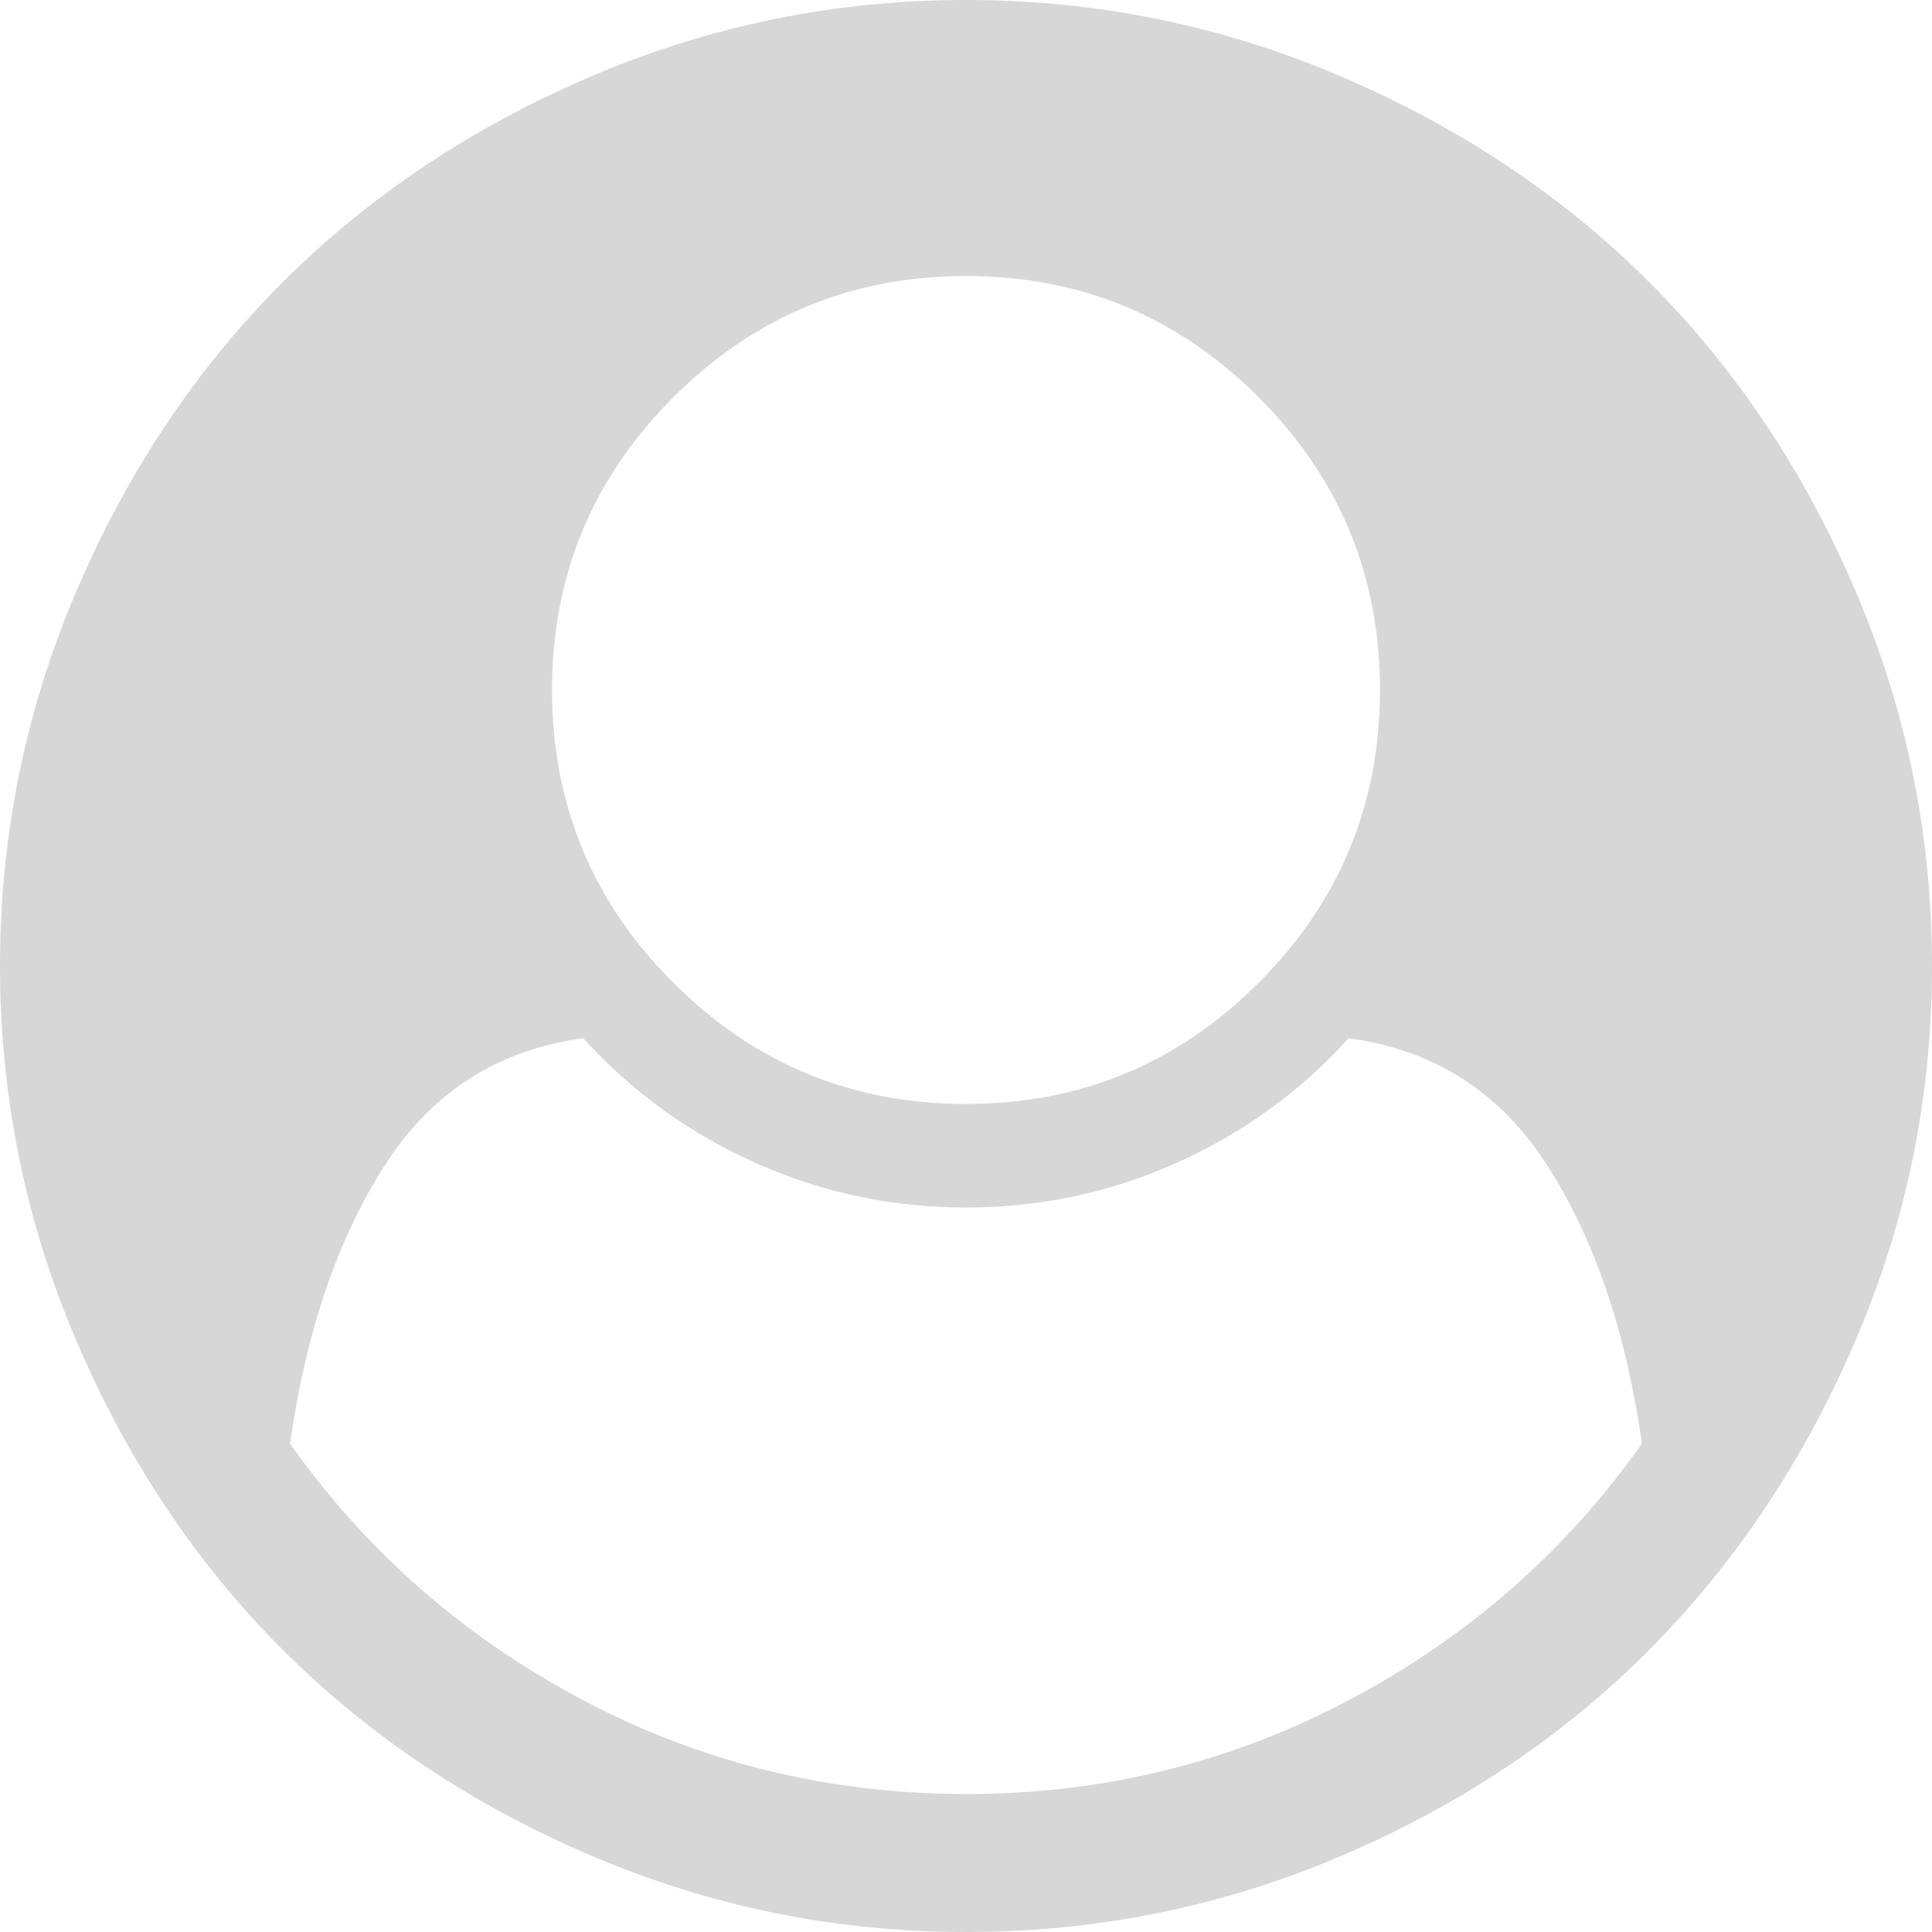 ﻿<?xml version="1.0" encoding="utf-8"?>
<svg version="1.1" xmlns:xlink="http://www.w3.org/1999/xlink" width="50px" height="50px" xmlns="http://www.w3.org/2000/svg">
  <g transform="matrix(1 0 0 1 -13 -70 )">
    <path d="M 34.933 43.987  C 38.002 42.36  40.523 40.151  42.494 37.36  C 42.085 34.477  41.271 32.082  40.053 30.176  C 38.835 28.269  37.119 27.167  34.905 26.869  C 33.659 28.246  32.175 29.32  30.455 30.092  C 28.734 30.864  26.916 31.25  25 31.25  C 23.084 31.25  21.266 30.864  19.545 30.092  C 17.825 29.32  16.341 28.246  15.095 26.869  C 12.881 27.167  11.165 28.269  9.947 30.176  C 8.729 32.082  7.915 34.477  7.506 37.36  C 9.477 40.151  11.998 42.36  15.067 43.987  C 18.136 45.615  21.447 46.429  25 46.429  C 28.553 46.429  31.864 45.615  34.933 43.987  Z M 32.575 25.432  C 34.668 23.34  35.714 20.815  35.714 17.857  C 35.714 14.9  34.668 12.374  32.575 10.282  C 30.483 8.189  27.958 7.143  25 7.143  C 22.042 7.143  19.517 8.189  17.425 10.282  C 15.332 12.374  14.286 14.9  14.286 17.857  C 14.286 20.815  15.332 23.34  17.425 25.432  C 19.517 27.525  22.042 28.571  25 28.571  C 27.958 28.571  30.483 27.525  32.575 25.432  Z M 48.019 15.29  C 49.34 18.378  50 21.615  50 25  C 50 28.385  49.34 31.617  48.019 34.696  C 46.698 37.774  44.927 40.434  42.704 42.676  C 40.481 44.917  37.826 46.698  34.738 48.019  C 31.65 49.34  28.404 50  25 50  C 21.615 50  18.378 49.34  15.29 48.019  C 12.202 46.698  9.542 44.922  7.31 42.69  C 5.078 40.458  3.302 37.798  1.981 34.71  C 0.66 31.622  0 28.385  0 25  C 0 21.615  0.66 18.378  1.981 15.29  C 3.302 12.202  5.078 9.542  7.31 7.31  C 9.542 5.078  12.202 3.302  15.29 1.981  C 18.378 0.66  21.615 0  25 0  C 28.385 0  31.622 0.66  34.71 1.981  C 37.798 3.302  40.458 5.078  42.69 7.31  C 44.922 9.542  46.698 12.202  48.019 15.29  Z " fill-rule="nonzero" fill="#d7d7d7" stroke="none" transform="matrix(1 0 0 1 13 70 )" />
  </g>
</svg>